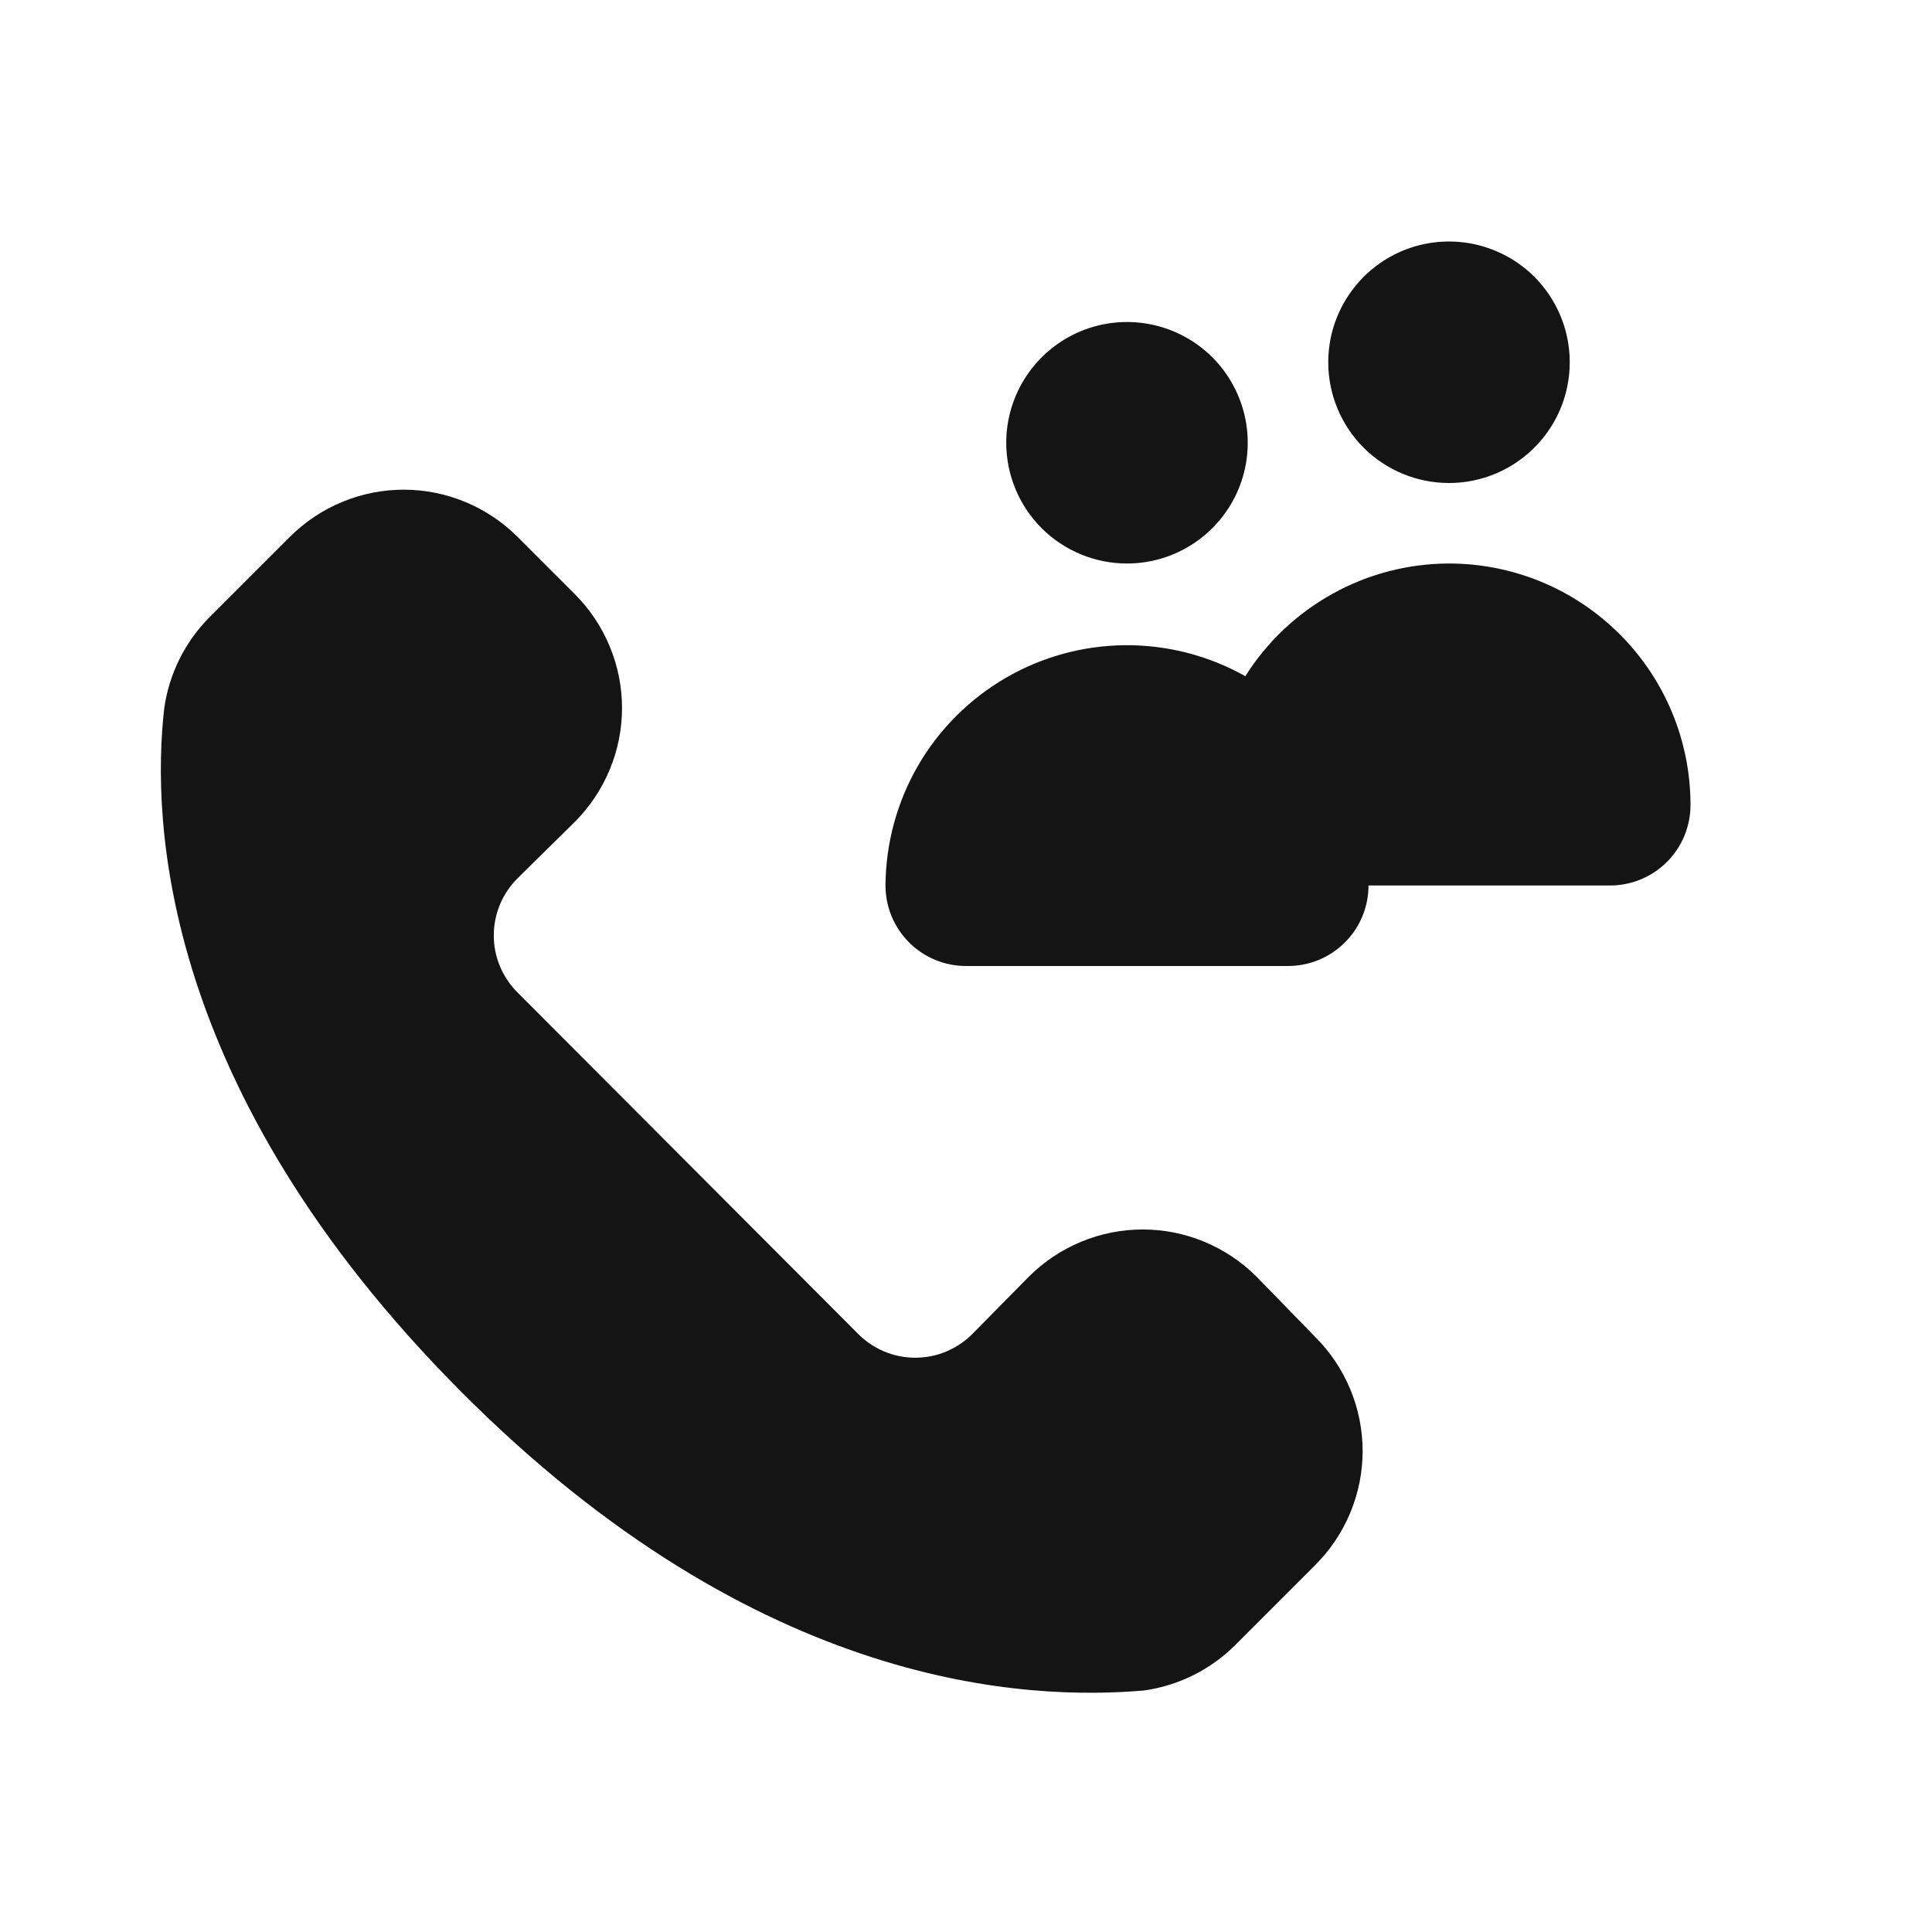 <svg width="24" height="24" viewBox="0 0 24 24" fill="none" xmlns="http://www.w3.org/2000/svg">
<path d="M14 7C14.297 7 14.587 6.912 14.833 6.747C15.08 6.582 15.272 6.348 15.386 6.074C15.499 5.8 15.529 5.498 15.471 5.207C15.413 4.916 15.27 4.649 15.061 4.439C14.851 4.23 14.584 4.087 14.293 4.029C14.002 3.971 13.7 4.001 13.426 4.114C13.152 4.228 12.918 4.42 12.753 4.667C12.588 4.913 12.5 5.203 12.5 5.5C12.5 5.898 12.658 6.279 12.939 6.561C13.221 6.842 13.602 7 14 7ZM18 6C18.297 6 18.587 5.912 18.833 5.747C19.08 5.582 19.272 5.348 19.386 5.074C19.499 4.8 19.529 4.498 19.471 4.207C19.413 3.916 19.27 3.649 19.061 3.439C18.851 3.23 18.584 3.087 18.293 3.029C18.002 2.971 17.7 3.001 17.426 3.114C17.152 3.228 16.918 3.42 16.753 3.667C16.588 3.913 16.5 4.203 16.5 4.5C16.5 4.898 16.658 5.279 16.939 5.561C17.221 5.842 17.602 6 18 6ZM18 7C17.494 7.001 16.997 7.13 16.555 7.375C16.113 7.62 15.739 7.972 15.47 8.4C15.015 8.144 14.5 8.011 13.978 8.015C13.455 8.019 12.943 8.159 12.492 8.422C12.04 8.685 11.665 9.061 11.403 9.513C11.142 9.965 11.003 10.478 11 11C11 11.265 11.105 11.52 11.293 11.707C11.48 11.895 11.735 12 12 12H16C16.265 12 16.52 11.895 16.707 11.707C16.895 11.52 17 11.265 17 11H20C20.265 11 20.52 10.895 20.707 10.707C20.895 10.52 21 10.265 21 10C21 9.204 20.684 8.441 20.121 7.879C19.559 7.316 18.796 7 18 7ZM15.61 15.86C15.424 15.674 15.204 15.527 14.961 15.426C14.718 15.325 14.458 15.273 14.195 15.273C13.932 15.273 13.672 15.325 13.429 15.426C13.186 15.527 12.966 15.674 12.78 15.86L12.08 16.57C11.987 16.664 11.876 16.738 11.755 16.789C11.633 16.84 11.502 16.866 11.37 16.866C11.238 16.866 11.107 16.84 10.985 16.789C10.864 16.738 10.753 16.664 10.66 16.57L6.43 12.33C6.336 12.237 6.262 12.126 6.211 12.005C6.16 11.883 6.134 11.752 6.134 11.62C6.134 11.488 6.16 11.357 6.211 11.235C6.262 11.114 6.336 11.003 6.43 10.91L7.14 10.21C7.326 10.024 7.473 9.804 7.574 9.561C7.675 9.318 7.727 9.058 7.727 8.795C7.727 8.532 7.675 8.272 7.574 8.029C7.473 7.786 7.326 7.566 7.14 7.38L6.43 6.67C6.244 6.484 6.024 6.337 5.781 6.236C5.538 6.135 5.278 6.083 5.015 6.083C4.752 6.083 4.492 6.135 4.249 6.236C4.006 6.337 3.786 6.484 3.6 6.67L2.6 7.67C2.296 7.976 2.1 8.373 2.04 8.8C1.88 10.2 2 13.54 5.72 17.28C9.44 21.02 12.8 21.12 14.21 21C14.637 20.94 15.034 20.744 15.34 20.44L16.34 19.44C16.526 19.254 16.673 19.034 16.774 18.791C16.875 18.548 16.927 18.288 16.927 18.025C16.927 17.762 16.875 17.502 16.774 17.259C16.673 17.016 16.526 16.796 16.34 16.61L15.61 15.86Z" fill="#141414"/>
</svg>
